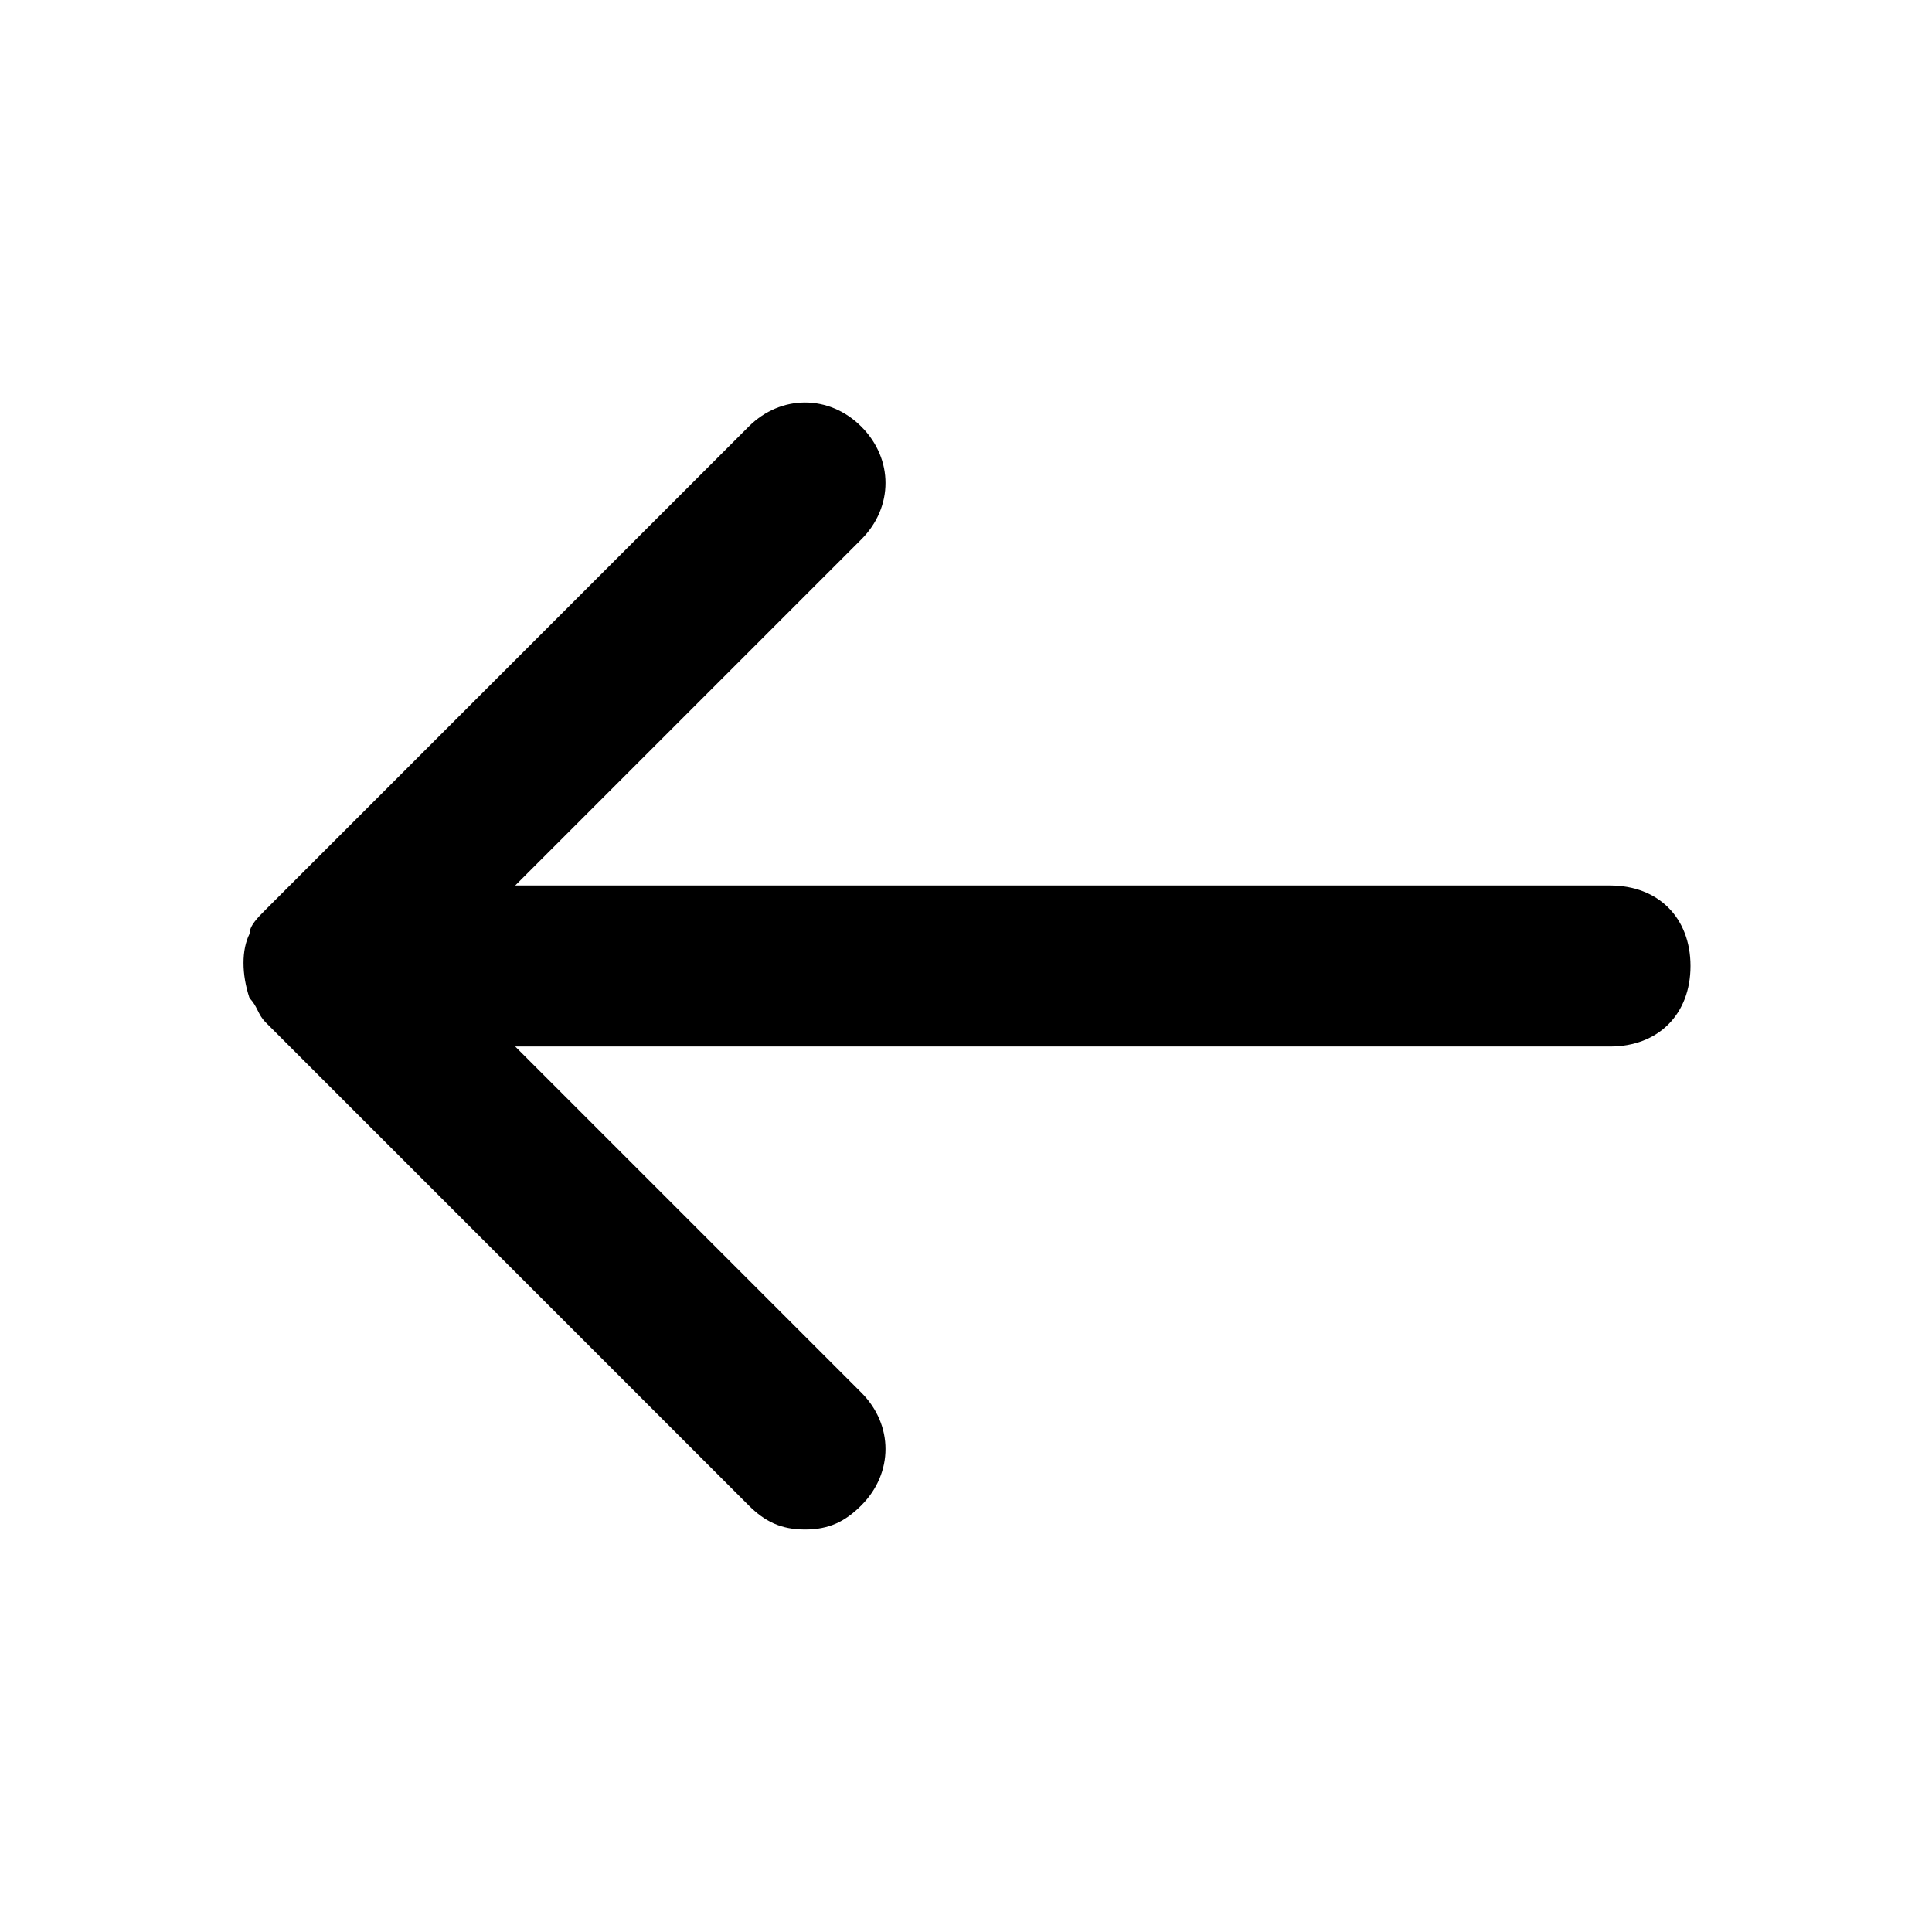 <svg version="1.1" xmlns="http://www.w3.org/2000/svg" width="24" height="24" viewBox="0 0 24 24">
<path d="M20 11h-13.6l4.3-4.3c0.4-0.4 0.4-1 0-1.4s-1-0.4-1.4 0l-6 6c-0.1 0.1-0.2 0.2-0.2 0.3-0.1 0.2-0.1 0.5 0 0.8 0.1 0.1 0.1 0.2 0.2 0.3l6 6c0.2 0.2 0.4 0.3 0.7 0.3s0.5-0.1 0.7-0.3c0.4-0.4 0.4-1 0-1.4l-4.3-4.3h13.6c0.6 0 1-0.4 1-1s-0.4-1-1-1z"></path>
</svg>
